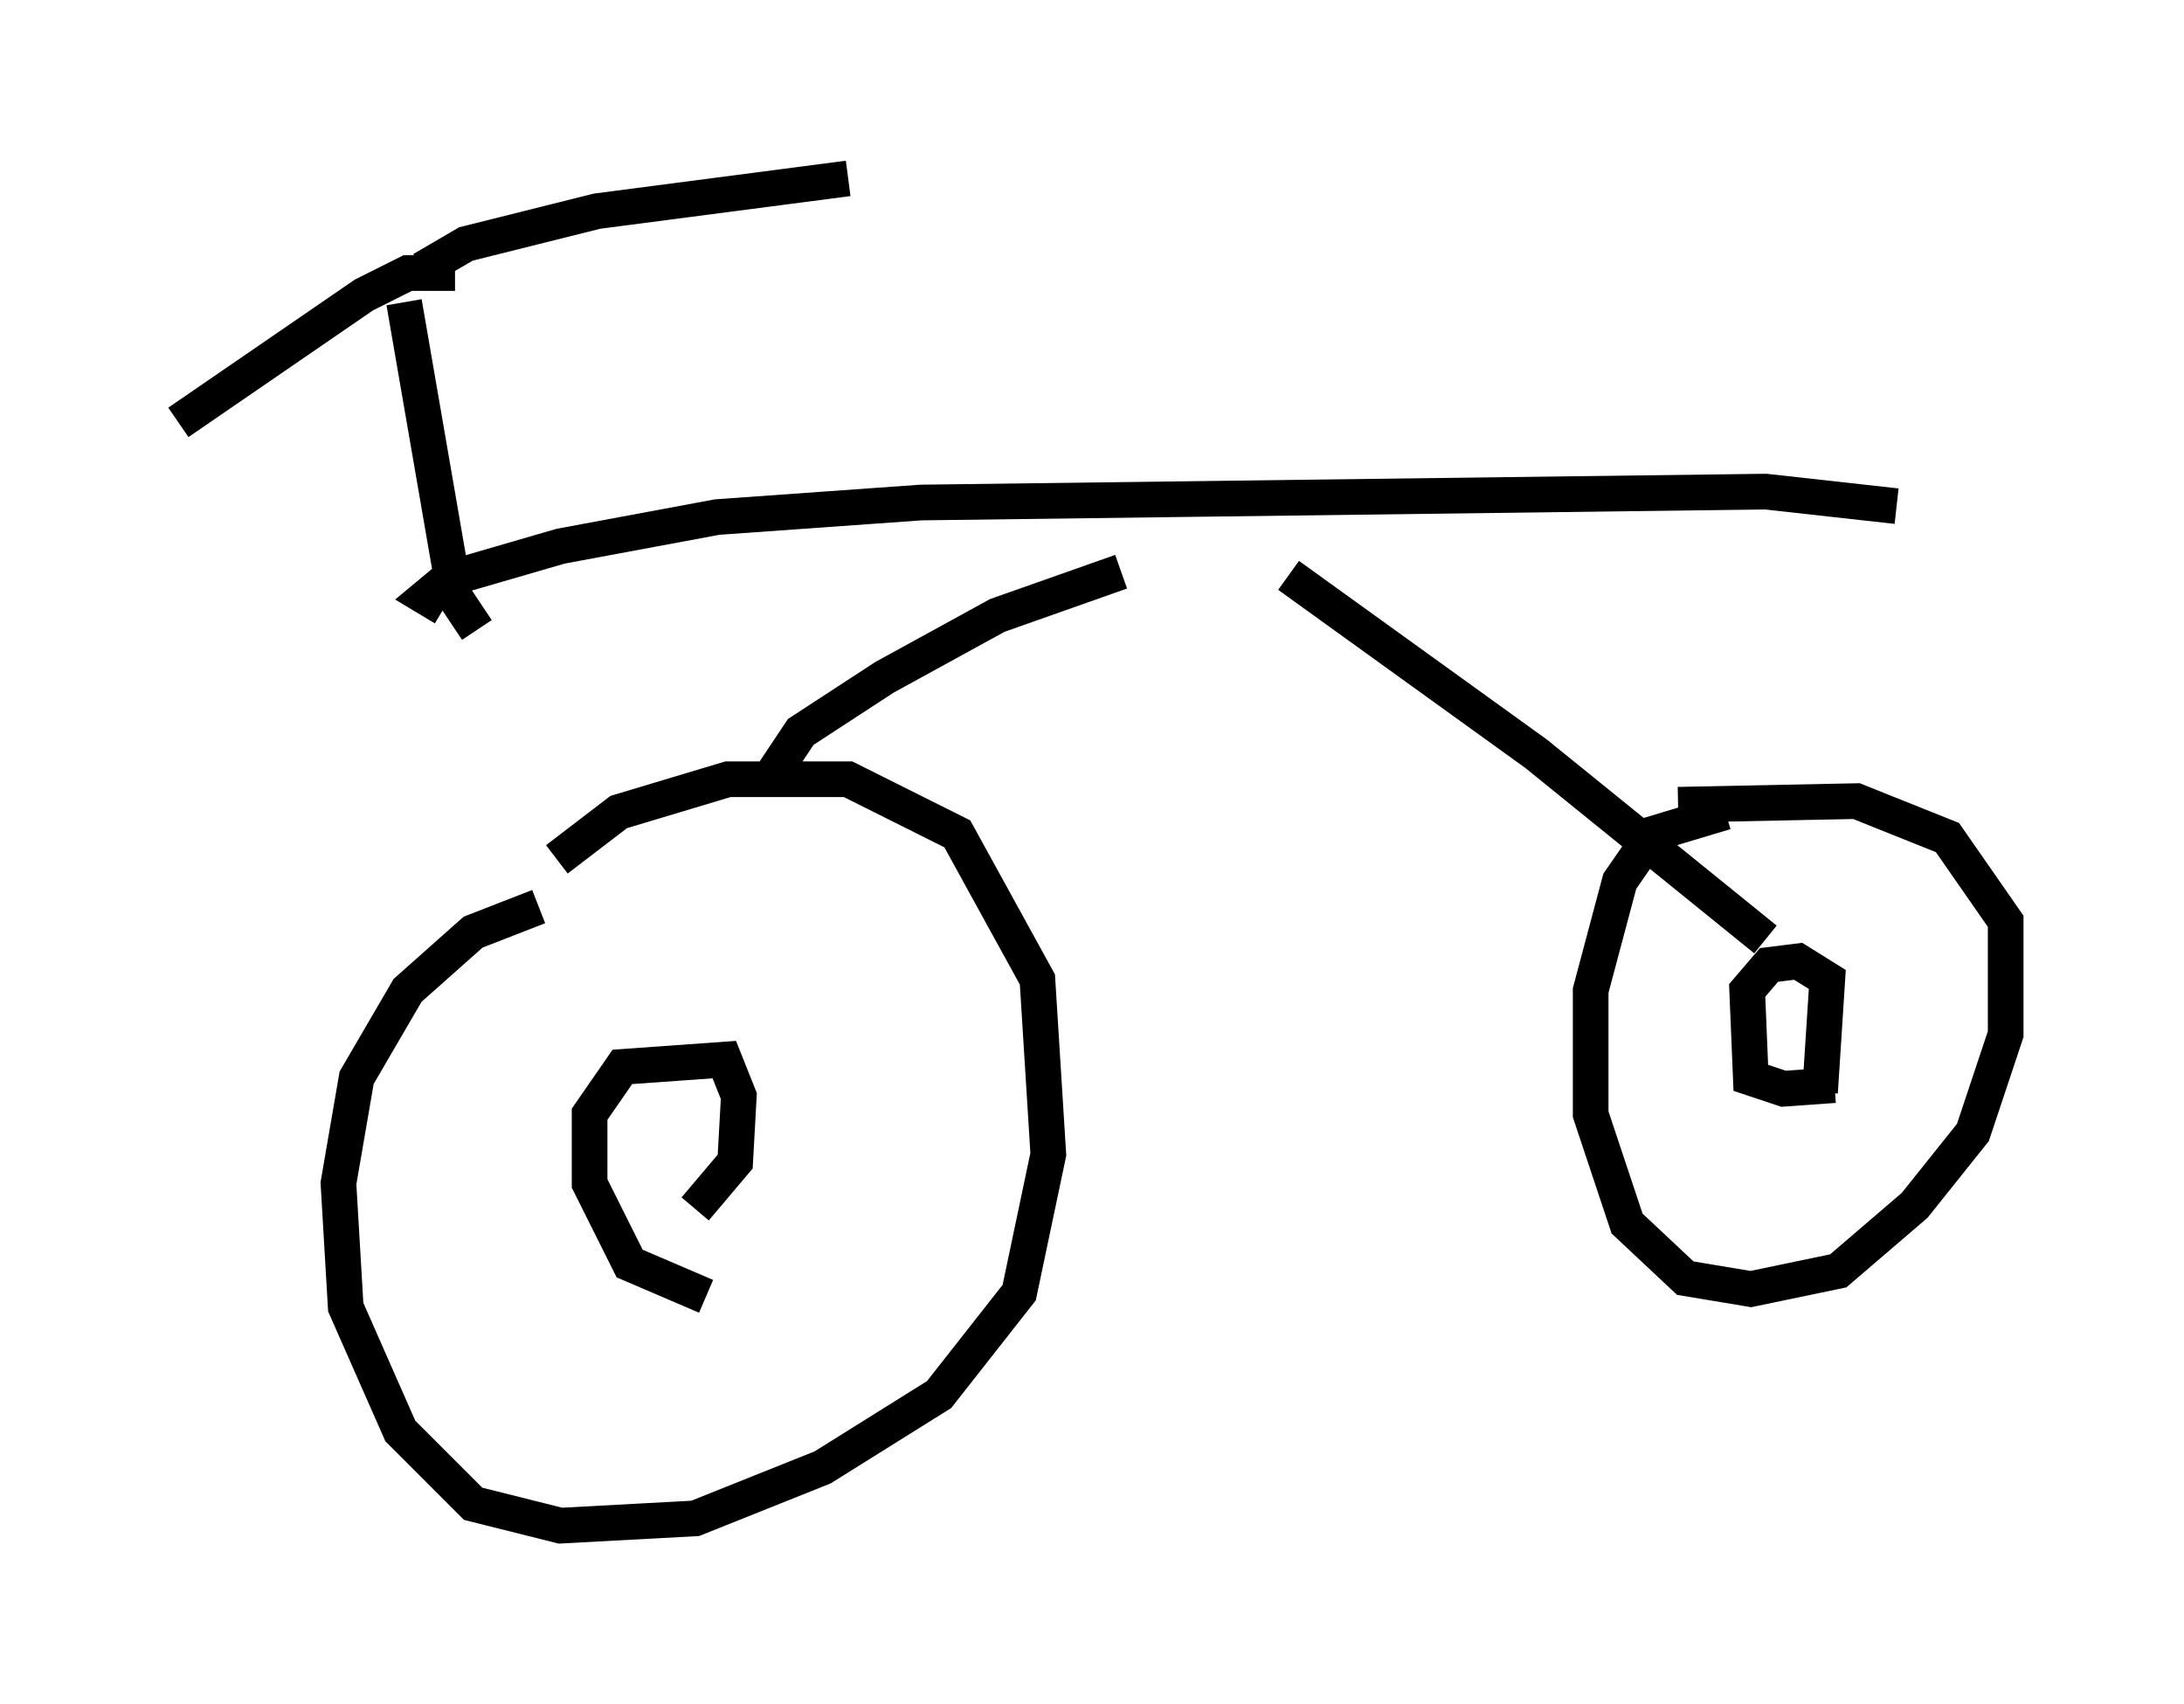 <?xml version="1.0" encoding="utf-8" ?>
<svg baseProfile="full" height="47.771" version="1.1" width="61.246" xmlns="http://www.w3.org/2000/svg" xmlns:ev="http://www.w3.org/2001/xml-events" xmlns:xlink="http://www.w3.org/1999/xlink"><defs /><rect fill="white" height="47.771" width="61.246" x="0" y="0" /><path d="M17.148, 25.111 m-2.042, 0.306 l-1.838, 0.715 -1.838, 1.633 l-1.429, 2.45 -0.51, 2.96 l0.204, 3.471 1.531, 3.471 l2.042, 2.042 2.45, 0.613 l3.777, -0.204 3.573, -1.429 l3.267, -2.042 2.246, -2.858 l0.817, -3.879 -0.306, -4.9 l-2.246, -4.083 -3.063, -1.531 l-3.369, 0.0 -3.063, 0.919 l-1.735, 1.327 m32.769, -1.327 l-2.042, 0.613 -0.919, 1.327 l-0.817, 3.063 0.0, 3.471 l1.021, 3.063 1.633, 1.531 l1.838, 0.306 2.45, -0.51 l2.144, -1.838 1.633, -2.042 l0.919, -2.756 0.0, -3.165 l-1.633, -2.348 -2.552, -1.021 l-5.002, 0.102 m-27.257, 13.781 l-2.144, -0.919 -1.123, -2.246 l0.0, -1.94 0.919, -1.327 l2.858, -0.204 0.408, 1.021 l-0.102, 1.838 -1.123, 1.327 m31.952, -3.471 l-1.429, 0.102 -0.919, -0.306 l-0.102, -2.45 0.613, -0.715 l0.817, -0.102 0.817, 0.51 l-0.204, 3.165 m-29.604, -8.575 l1.021, -1.531 2.348, -1.531 l3.165, -1.735 3.471, -1.225 m4.696, 0.102 l6.942, 5.002 6.431, 5.206 m-37.057, -9.29 l-0.51, -0.306 0.613, -0.51 l3.165, -0.919 4.39, -0.817 l5.717, -0.408 23.684, -0.306 l3.675, 0.408 m-39.813, 3.471 l-0.613, -0.919 -1.429, -8.269 m0.51, -0.919 l1.225, -0.715 3.675, -0.919 l7.044, -0.919 m-11.025, 2.654 l-1.327, 0.0 -1.225, 0.613 l-5.206, 3.573 " fill="none" stroke="black" stroke-width="1" /></svg>